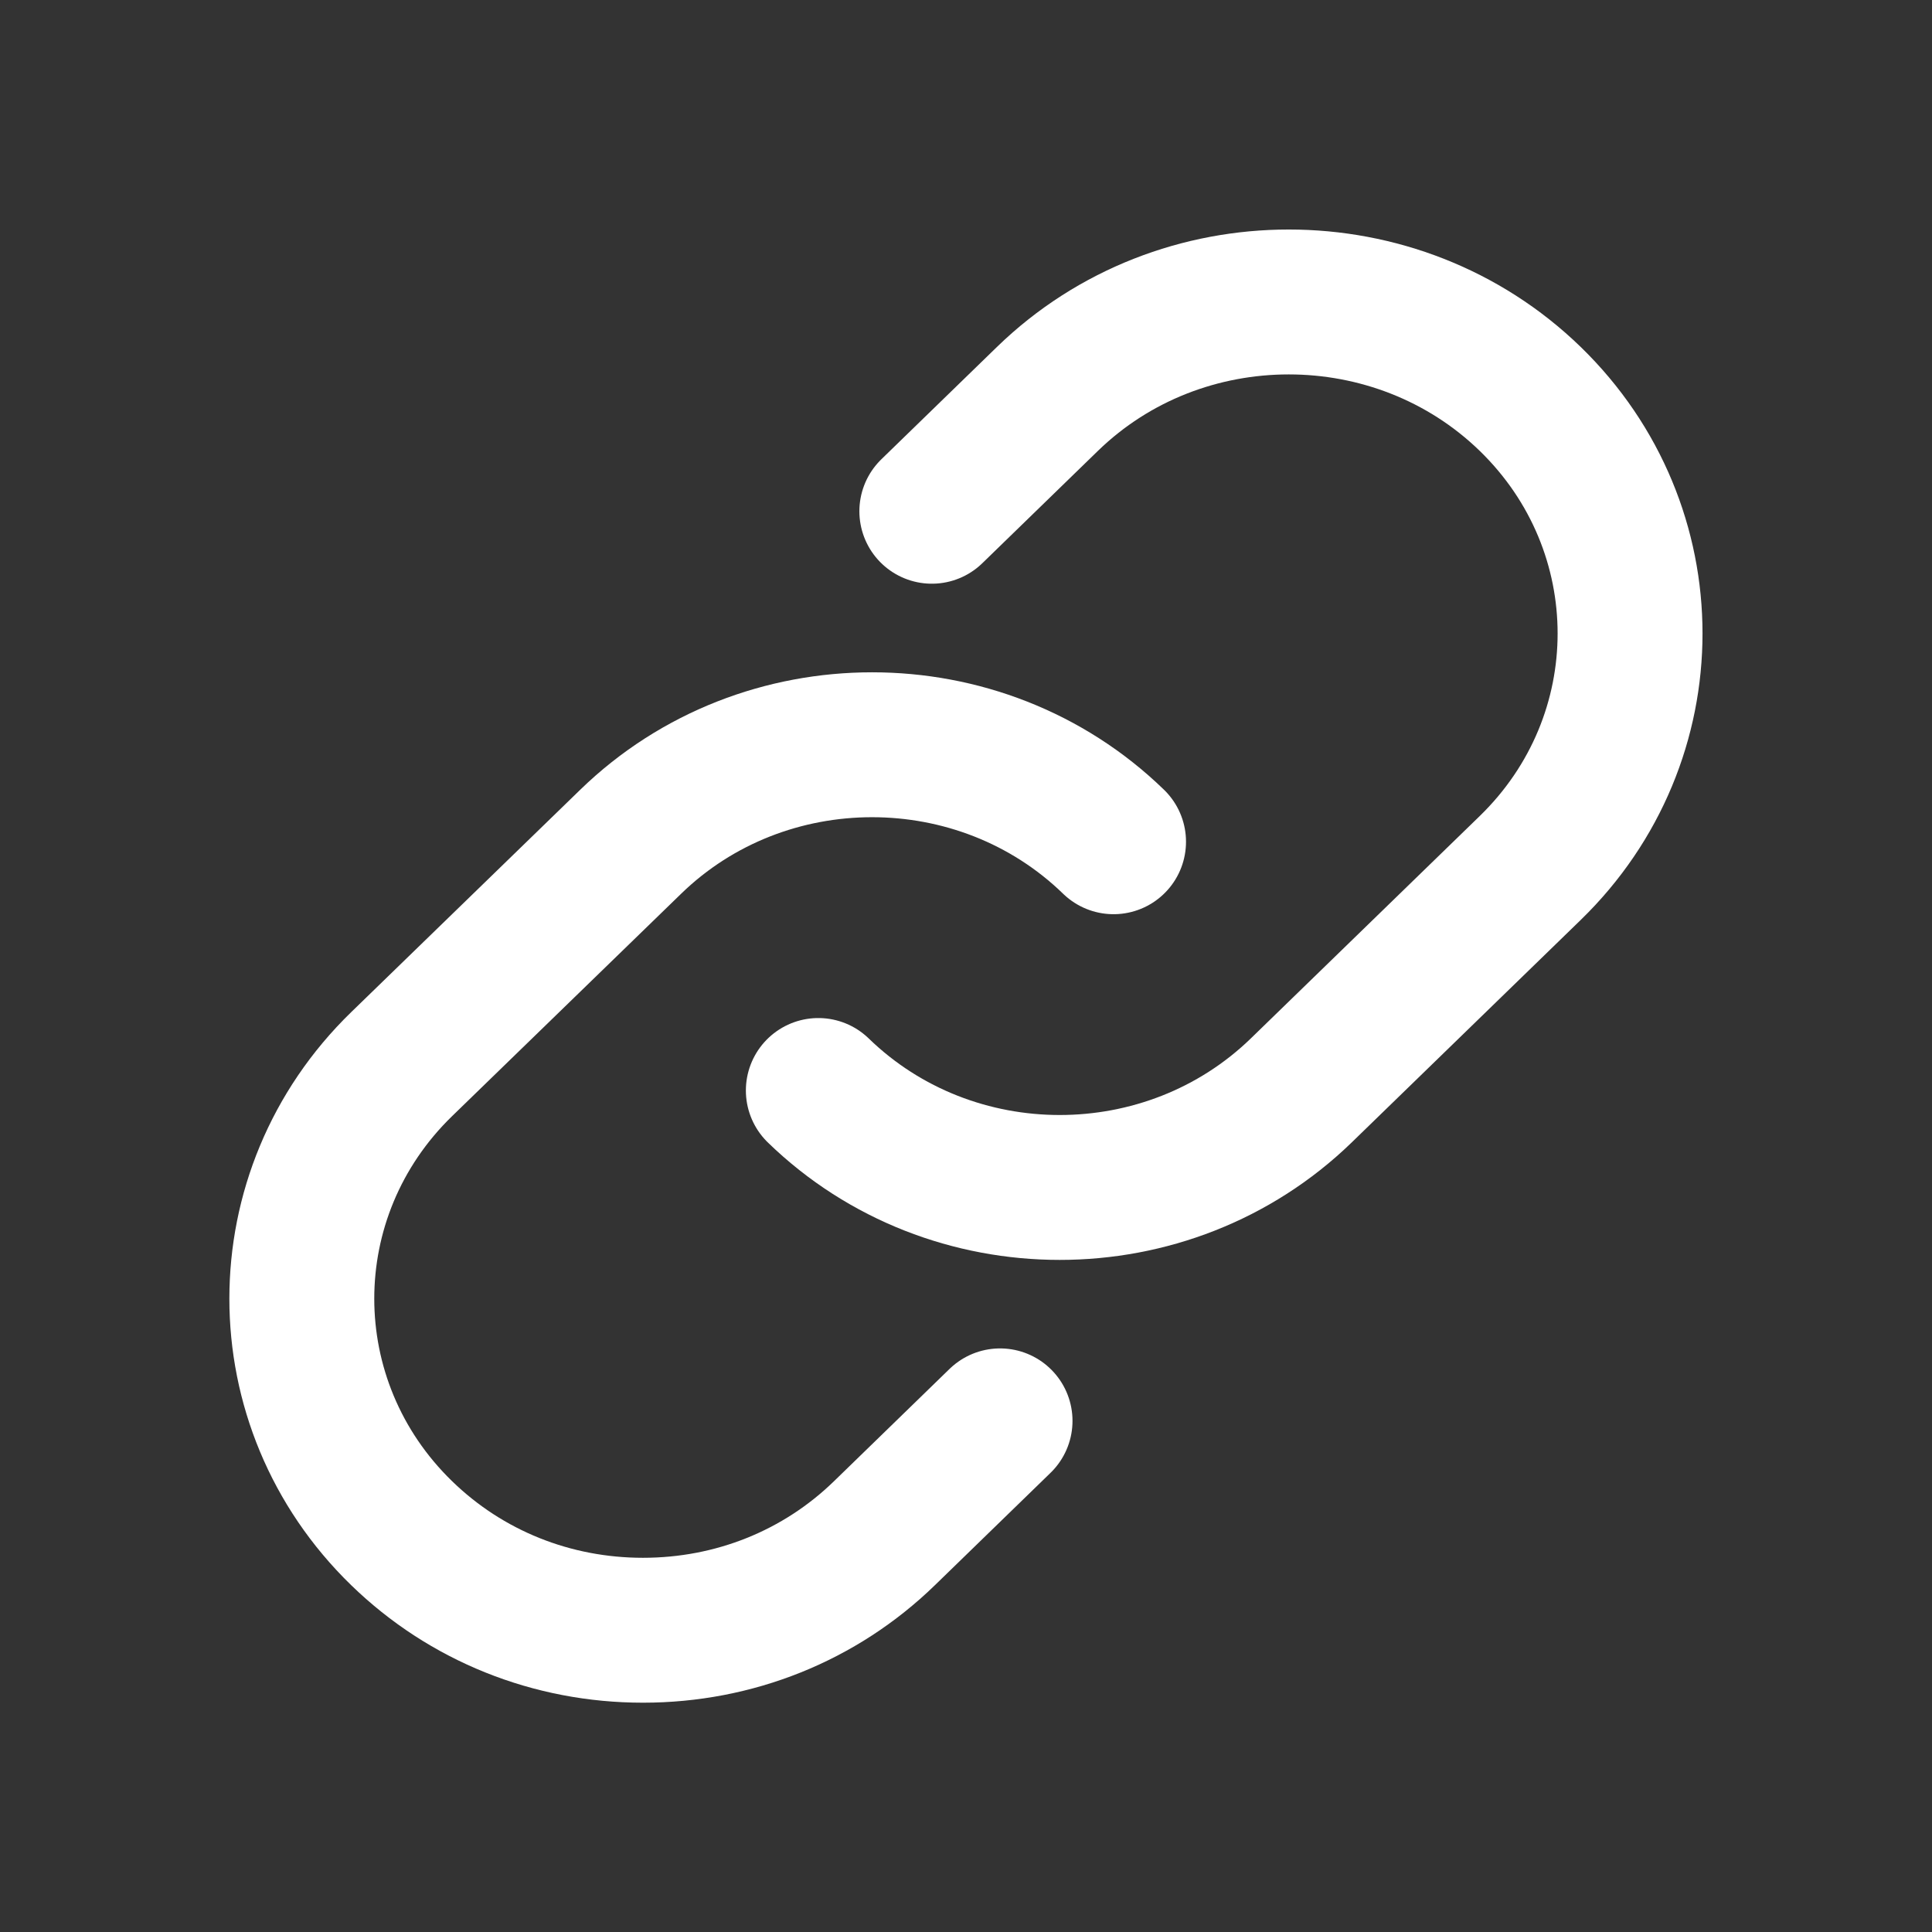 <svg width="16" height="16" viewBox="0 0 16 16" fill="none" xmlns="http://www.w3.org/2000/svg">
<rect x="0" y="0" width="16" height="16" fill="#333333" stroke="none"/>
<path d="M8.282 11.767L7.325 12.697C6.791 13.216 6.081 13.501 5.325 13.501C4.57 13.501 3.86 13.216 3.326 12.697C2.224 11.626 2.224 9.884 3.326 8.813L5.223 6.971C6.325 5.9 8.119 5.9 9.222 6.971" stroke="white" stroke-width="1.2" stroke-miterlimit="10" stroke-linecap="round"/>
<path d="M7.717 4.234L8.674 3.304C9.776 2.233 11.57 2.233 12.673 3.304C13.775 4.375 13.775 6.117 12.673 7.188L10.776 9.031C10.224 9.566 9.5 9.834 8.776 9.834C8.052 9.834 7.328 9.566 6.777 9.031" stroke="white" stroke-width="1.2" stroke-miterlimit="10" stroke-linecap="round"/>
</svg>
